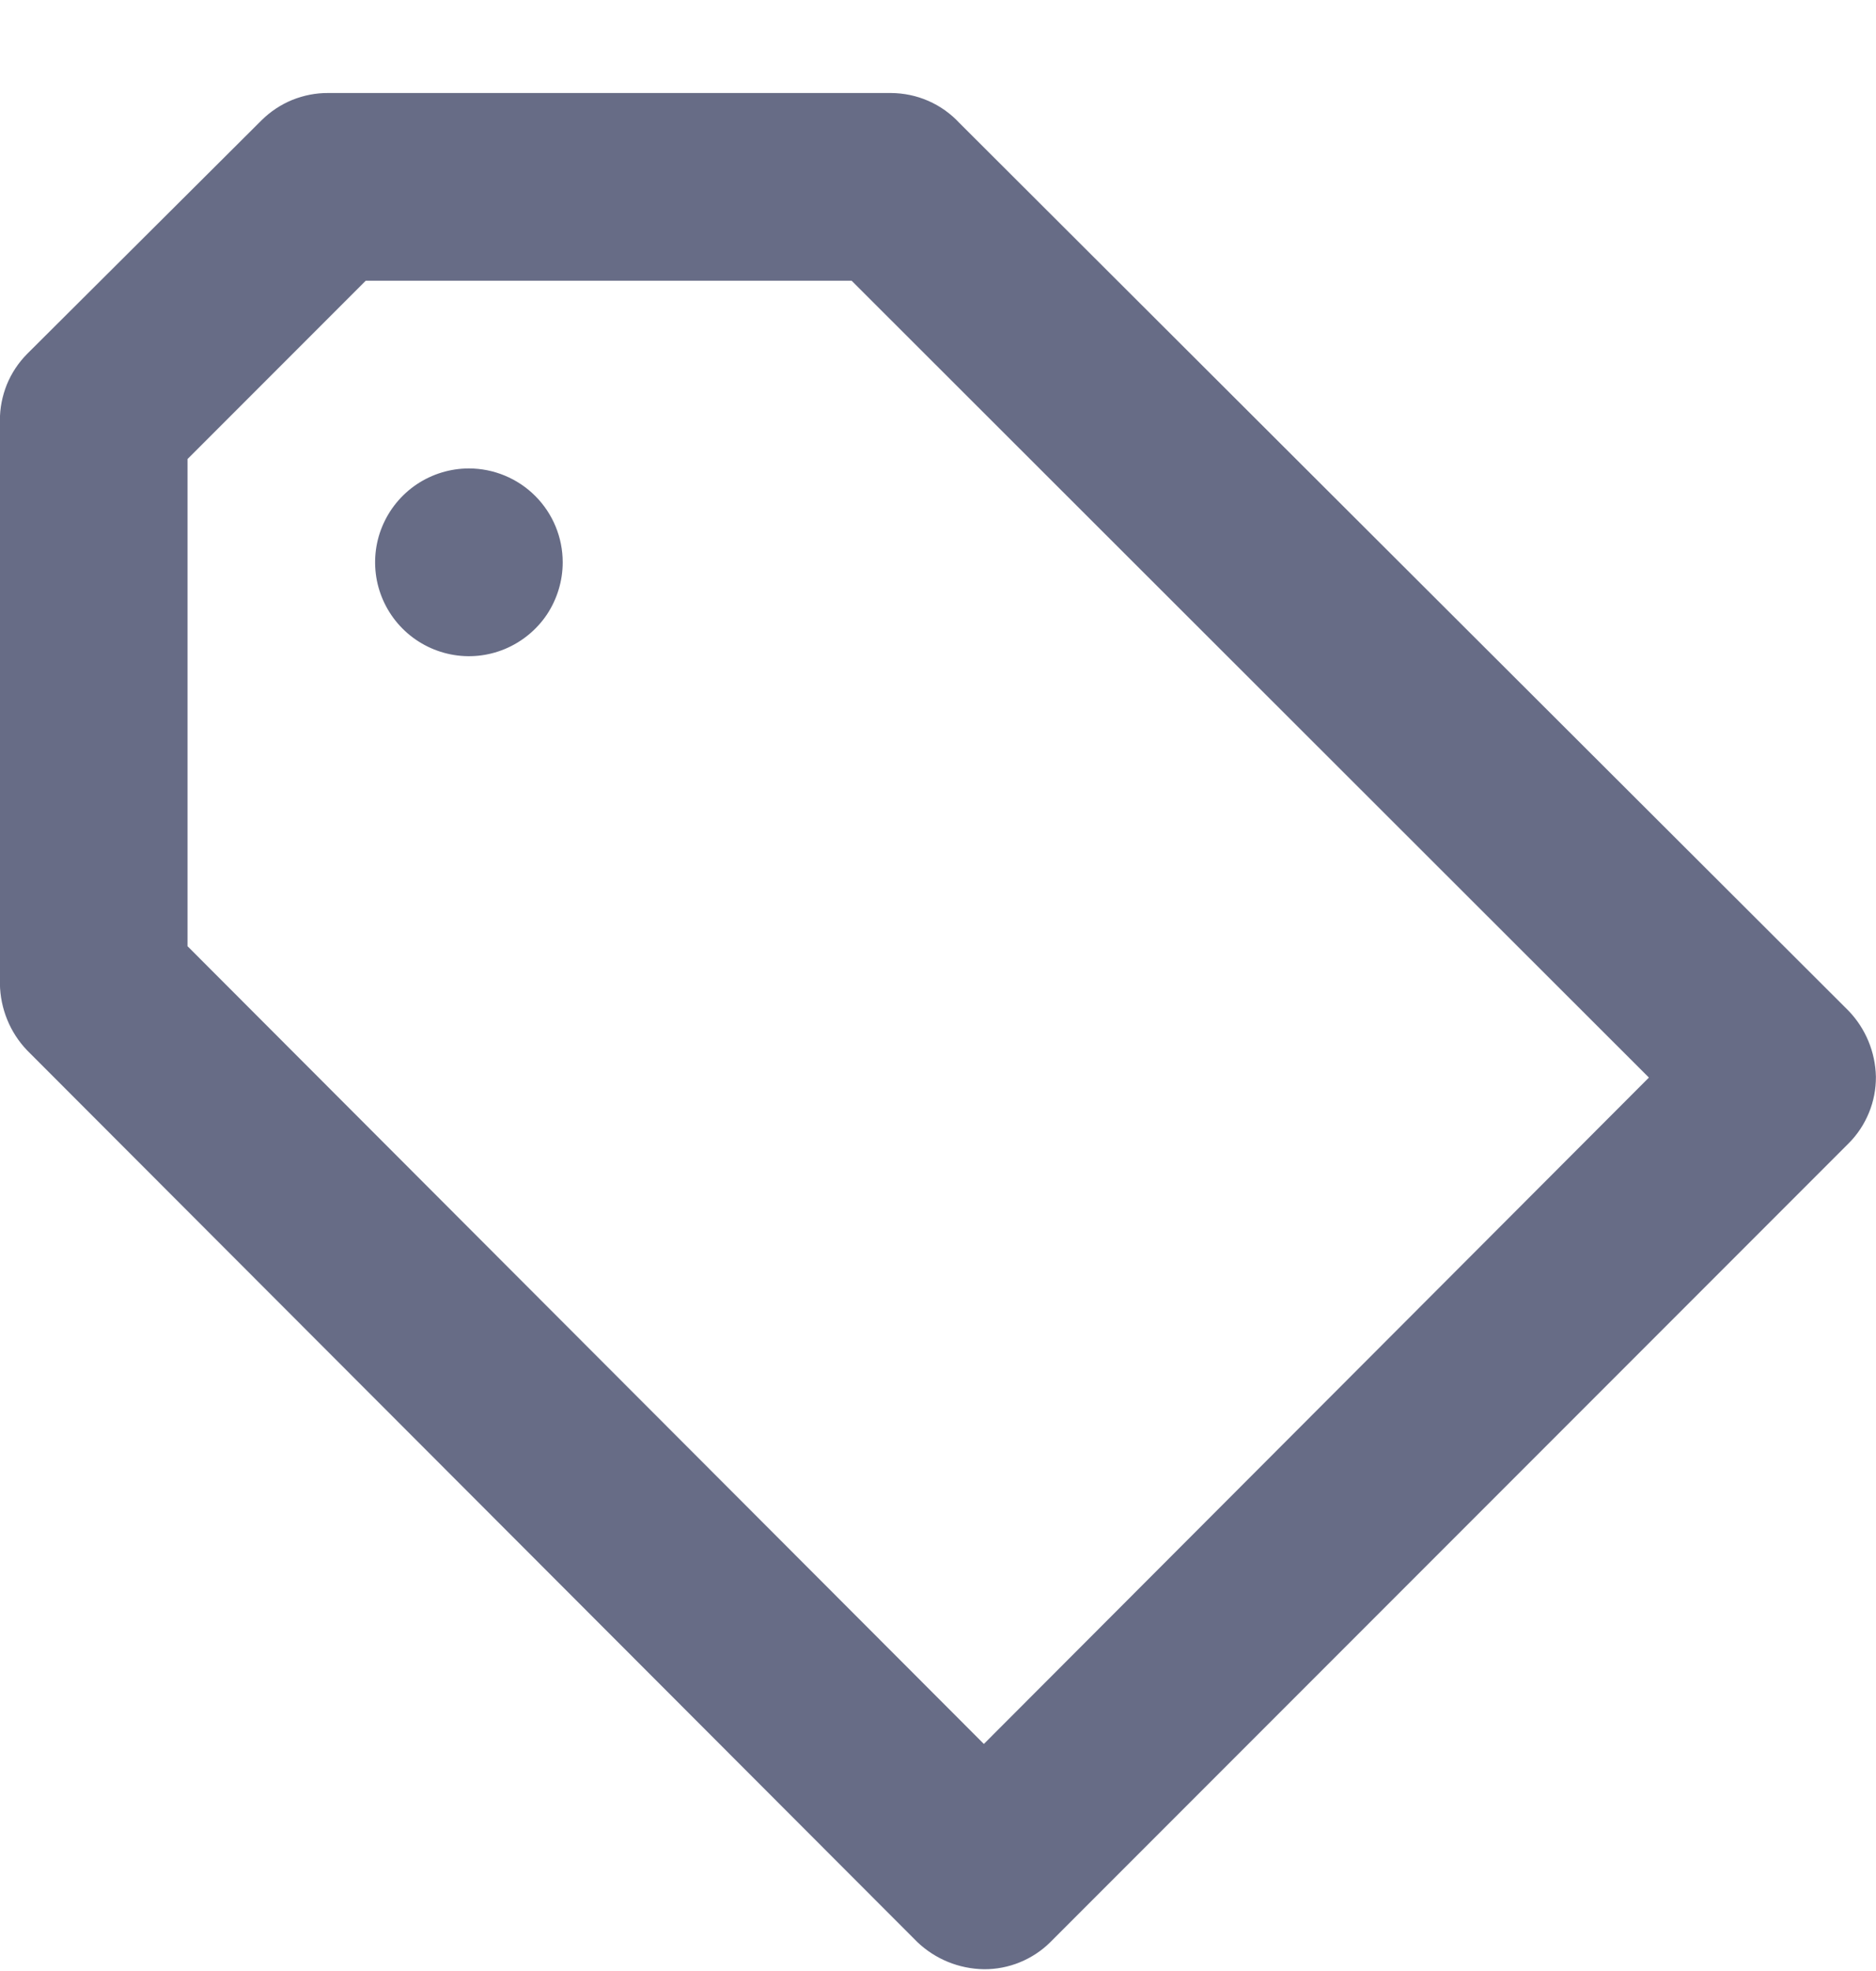 <svg width="20" height="21" viewBox="0 0 20 21" fill="none" xmlns="http://www.w3.org/2000/svg">
<path d="M4.999 4.991C4.801 4.991 4.608 5.05 4.443 5.16C4.279 5.27 4.151 5.426 4.075 5.609C3.999 5.791 3.98 5.992 4.018 6.186C4.057 6.38 4.152 6.558 4.292 6.698C4.432 6.838 4.61 6.933 4.804 6.972C4.998 7.011 5.199 6.991 5.382 6.915C5.564 6.839 5.721 6.711 5.831 6.547C5.94 6.382 5.999 6.189 5.999 5.991C5.999 5.726 5.894 5.472 5.706 5.284C5.519 5.097 5.264 4.991 4.999 4.991ZM19.709 10.771L10.229 1.311C10.136 1.211 10.023 1.13 9.897 1.075C9.772 1.02 9.636 0.992 9.499 0.991H3.499C3.367 0.99 3.237 1.016 3.115 1.065C2.993 1.115 2.882 1.189 2.789 1.281L0.289 3.771C0.196 3.865 0.123 3.975 0.073 4.097C0.024 4.219 -0.002 4.35 -0.001 4.481V10.481C0.003 10.746 0.106 11 0.289 11.191L9.779 20.691C9.971 20.874 10.224 20.977 10.489 20.981C10.621 20.982 10.751 20.957 10.873 20.907C10.995 20.857 11.106 20.784 11.199 20.691L19.709 12.181C19.802 12.088 19.875 11.977 19.925 11.855C19.975 11.733 20 11.603 19.999 11.471C19.993 11.21 19.89 10.96 19.709 10.771ZM10.489 18.581L1.999 10.081V4.891L3.899 2.991H9.079L17.579 11.481L10.489 18.581Z" fill="#676C86"/>
</svg>
